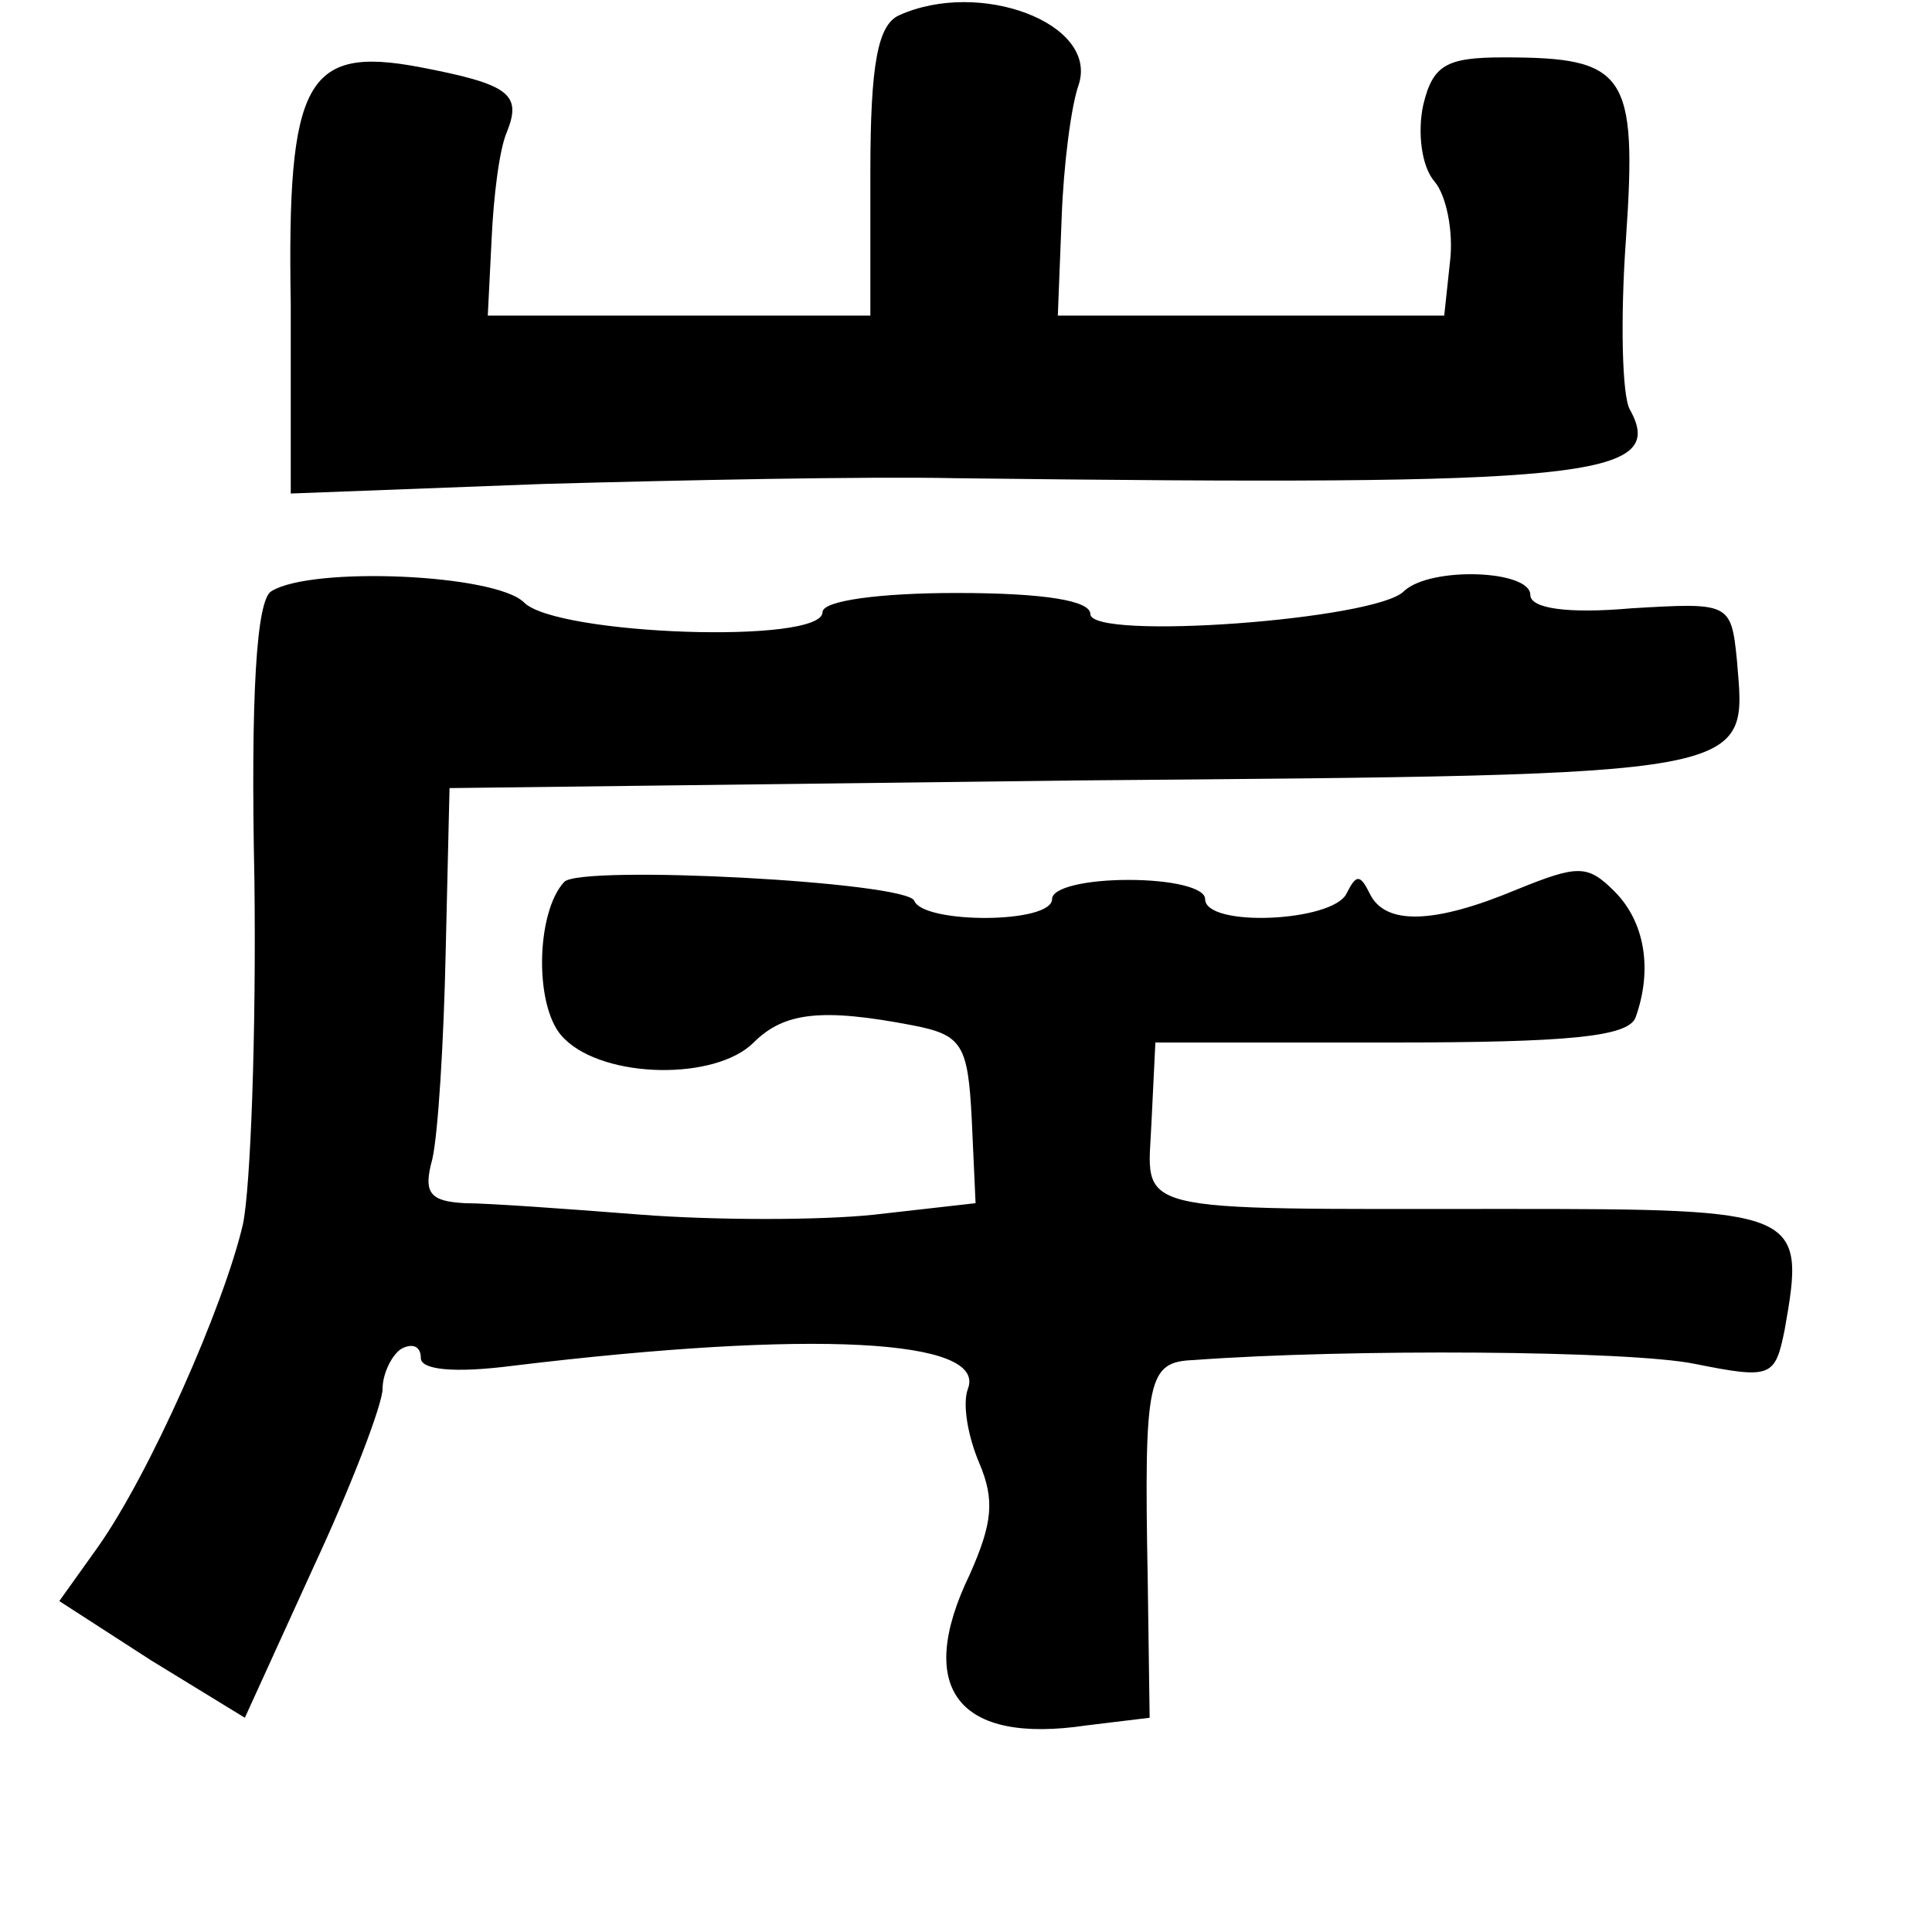 <?xml version="1.0" standalone="no"?>
<!DOCTYPE svg PUBLIC "-//W3C//DTD SVG 20010904//EN"
 "http://www.w3.org/TR/2001/REC-SVG-20010904/DTD/svg10.dtd">
<svg version="1.0" xmlns="http://www.w3.org/2000/svg"
 width="101pt" height="101pt" viewBox="0 0 101 101"
 preserveAspectRatio="xMidYMid meet">
<g transform="translate(0,101) scale(0.1,-0.1)"
fill="#000000" stroke="none">
<path d="M470 1002 c-11 -5 -15 -25 -15 -82 l0 -75 -100 0 -100 0 2 40 c1 22
4 47 8 56 8 20 1 25 -46 34 -59 11 -69 -7 -67 -124 l0 -99 132 5 c72 2 169 4
216 3 330 -4 372 0 352 36 -4 7 -5 47 -2 89 6 87 0 95 -64 95 -30 0 -37 -4
-42 -25 -3 -14 -1 -32 6 -40 6 -7 10 -26 8 -42 l-3 -28 -101 0 -101 0 2 51 c1
28 5 59 9 70 10 32 -52 55 -94 36z"/>
<path d="M142 701 c-8 -4 -11 -55 -9 -151 1 -80 -2 -161 -6 -180 -10 -43 -49
-131 -76 -169 l-20 -28 48 -31 49 -30 36 79 c20 43 36 85 36 93 0 8 5 18 10
21 6 3 10 1 10 -5 0 -6 17 -8 48 -4 157 19 248 14 238 -12 -3 -8 0 -25 6 -39
8 -19 7 -31 -5 -58 -29 -60 -6 -89 61 -79 l33 4 -1 72 c-2 106 0 114 24 115
81 6 228 5 262 -2 40 -8 42 -7 47 18 11 62 9 63 -146 63 -201 0 -187 -3 -185
46 l2 41 123 0 c93 0 124 3 128 13 9 25 5 50 -11 66 -14 14 -19 14 -51 1 -43
-18 -69 -19 -77 -2 -5 10 -7 10 -12 0 -7 -15 -74 -18 -74 -3 0 6 -18 10 -40
10 -22 0 -40 -4 -40 -10 0 -13 -67 -13 -72 -1 -3 10 -174 19 -183 10 -15 -16
-16 -67 0 -82 21 -21 79 -22 99 -2 16 16 36 18 83 9 26 -5 29 -10 31 -49 l2
-44 -53 -6 c-28 -3 -83 -3 -122 0 -38 3 -80 6 -92 6 -18 1 -22 5 -17 23 3 13
6 61 7 109 l2 85 328 4 c359 3 350 2 345 63 -3 30 -4 30 -55 27 -34 -3 -53 0
-53 7 0 13 -52 15 -66 2 -14 -15 -164 -26 -164 -12 0 7 -24 11 -70 11 -40 0
-70 -4 -70 -10 0 -17 -139 -12 -156 5 -15 15 -111 19 -132 6z"/>
</g>
</svg>
